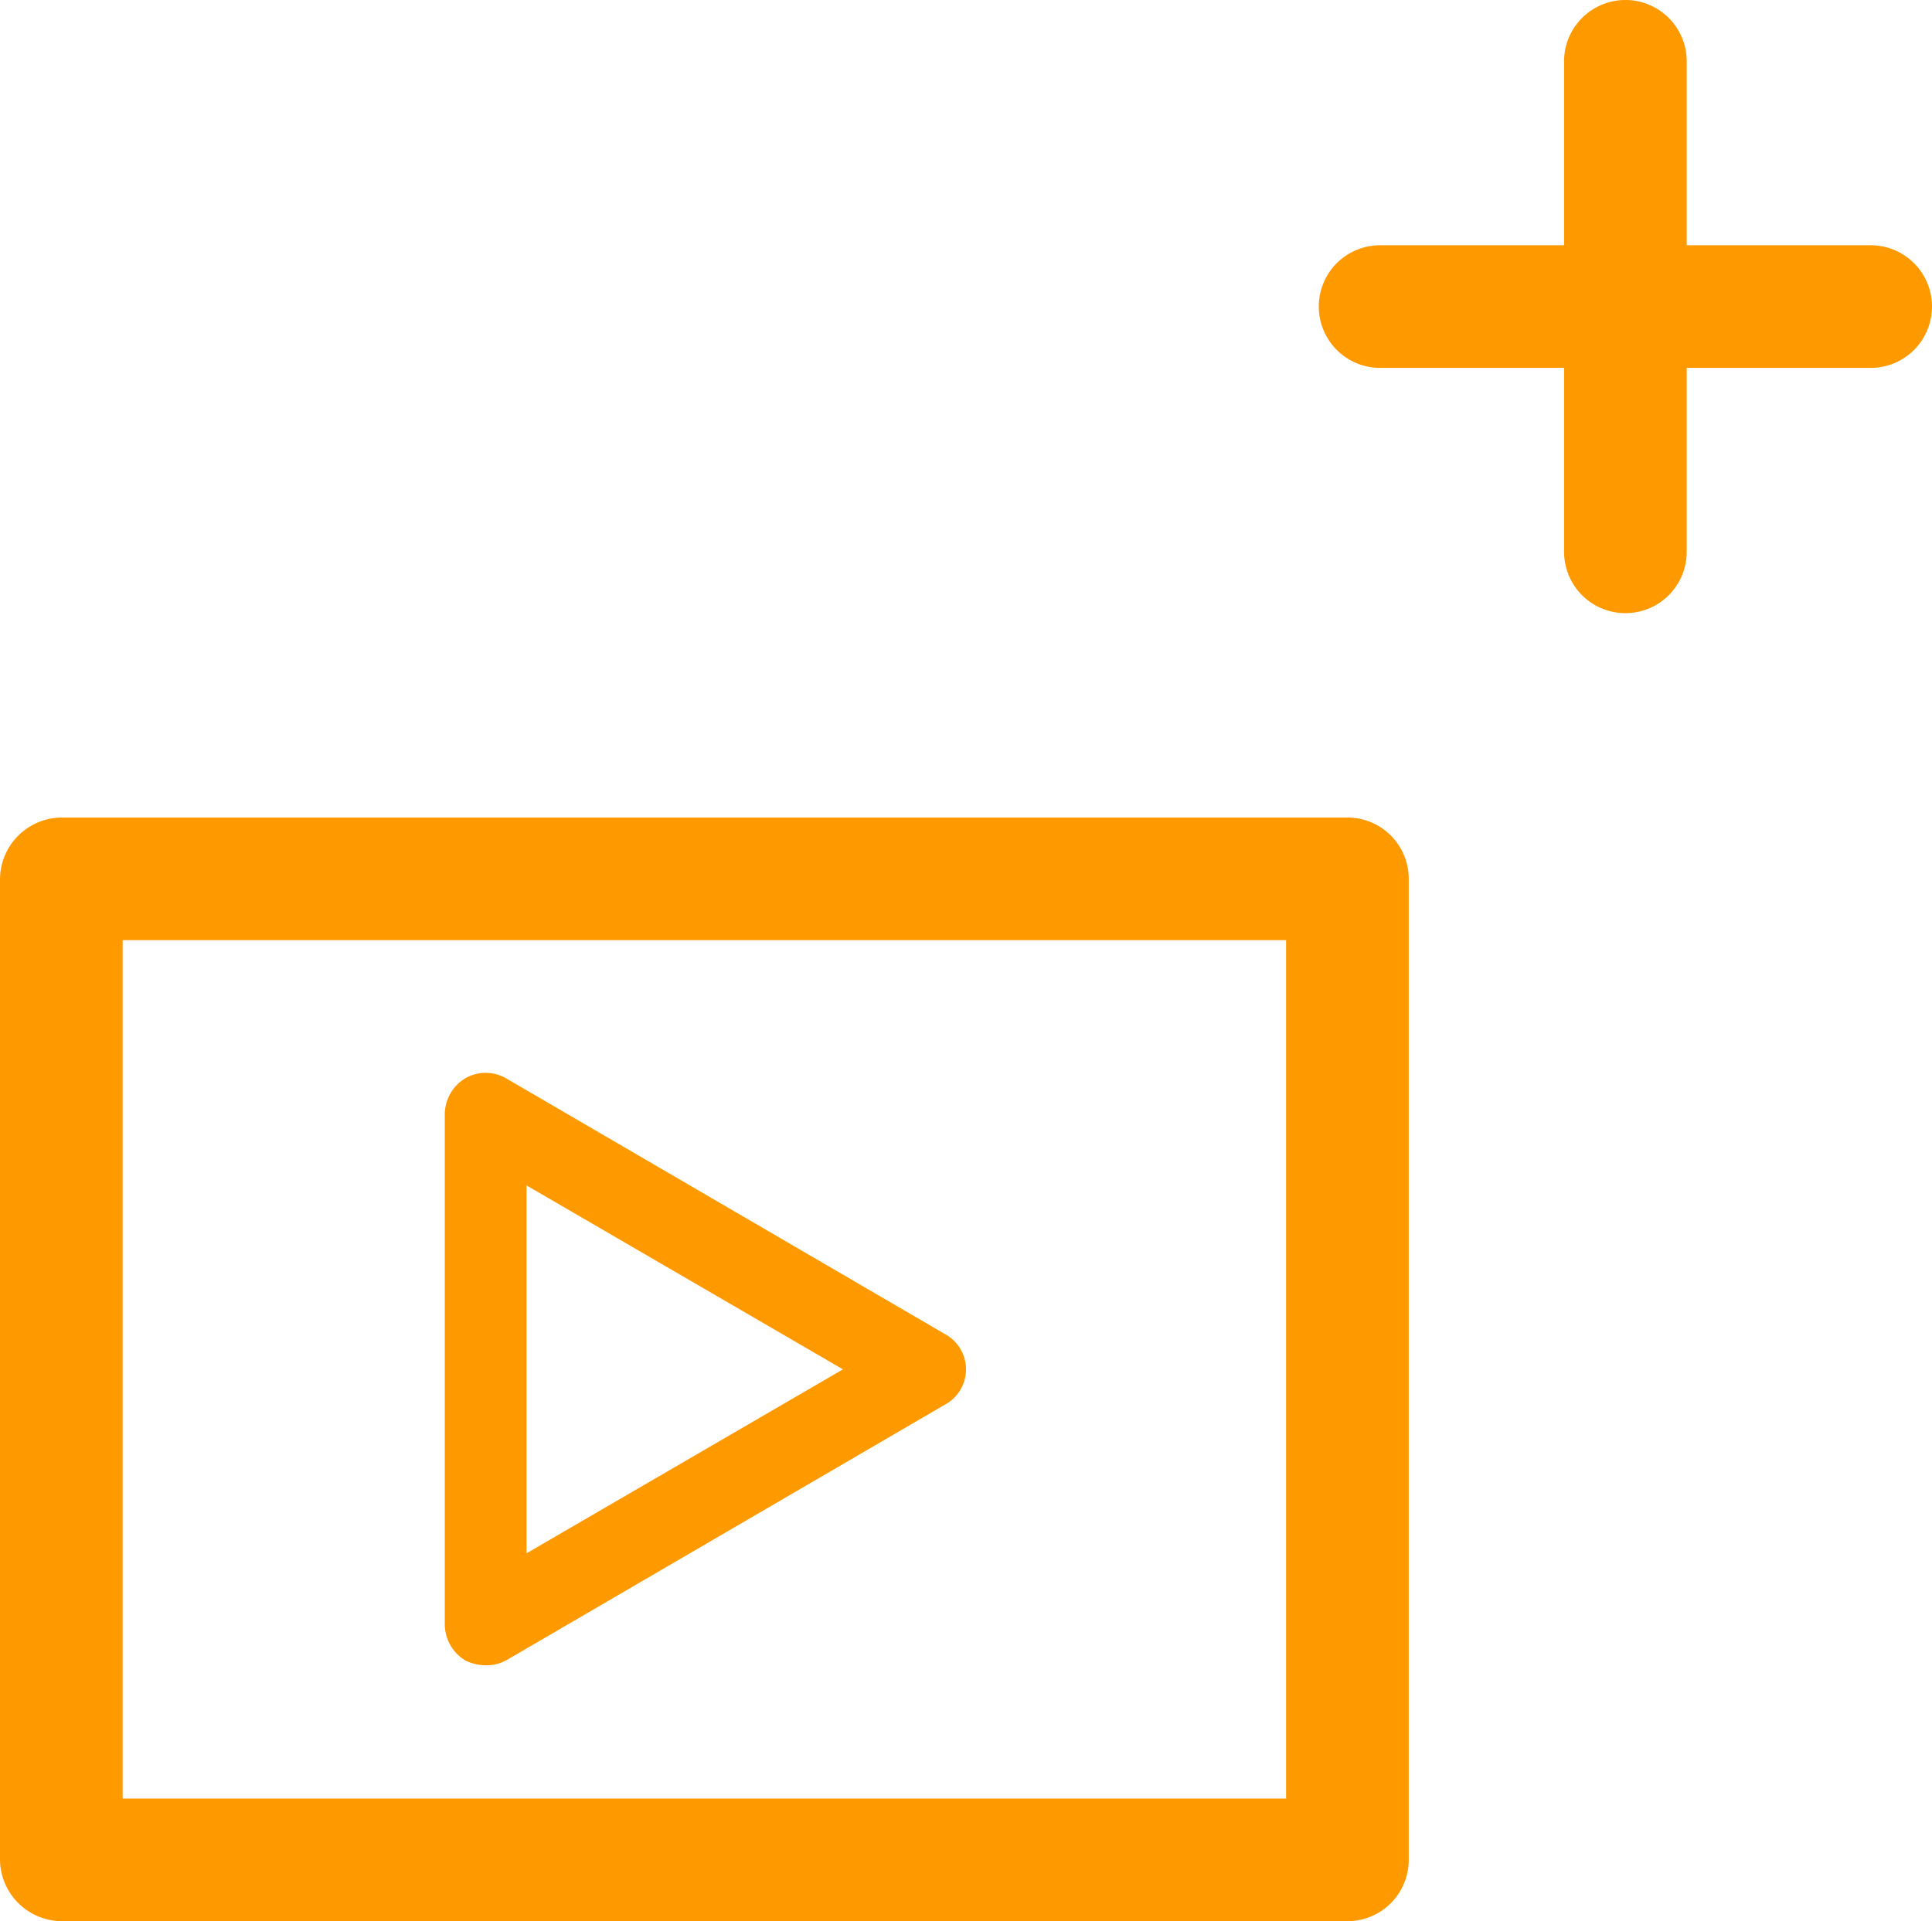 <svg class="add-img-icon" xmlns="http://www.w3.org/2000/svg" viewBox="0 0 23.63 23.5"><title>Ресурс 45</title><g id="Слой_2" data-name="Слой 2"><g id="_1" data-name="1"><path d="M16.48,10H.75a.76.76,0,0,0-.75.75v12a.76.76,0,0,0,.75.75H16.48a.75.75,0,0,0,.75-.75v-12A.75.75,0,0,0,16.48,10Zm-.75,12H1.5V11.5H15.73Z"/><path d="M5.69,20.31a.57.57,0,0,0,.25.06.51.51,0,0,0,.25-.06l5.37-3.13a.49.49,0,0,0,0-.86L6.19,13.19a.5.5,0,0,0-.5,0,.52.52,0,0,0-.25.44v6.24A.52.52,0,0,0,5.69,20.31Zm.75-5.81,3.87,2.25L6.44,19Z"/><path d="M22.88,3H20.63V.75a.75.75,0,0,0-1.5,0V3H16.88a.75.75,0,0,0,0,1.5h2.25V6.75a.75.75,0,0,0,1.5,0V4.5h2.25a.75.75,0,0,0,0-1.5Z"/></g></g>
<style>
	.add-img-icon {
		fill: #f90;
	}
</style>
</svg>